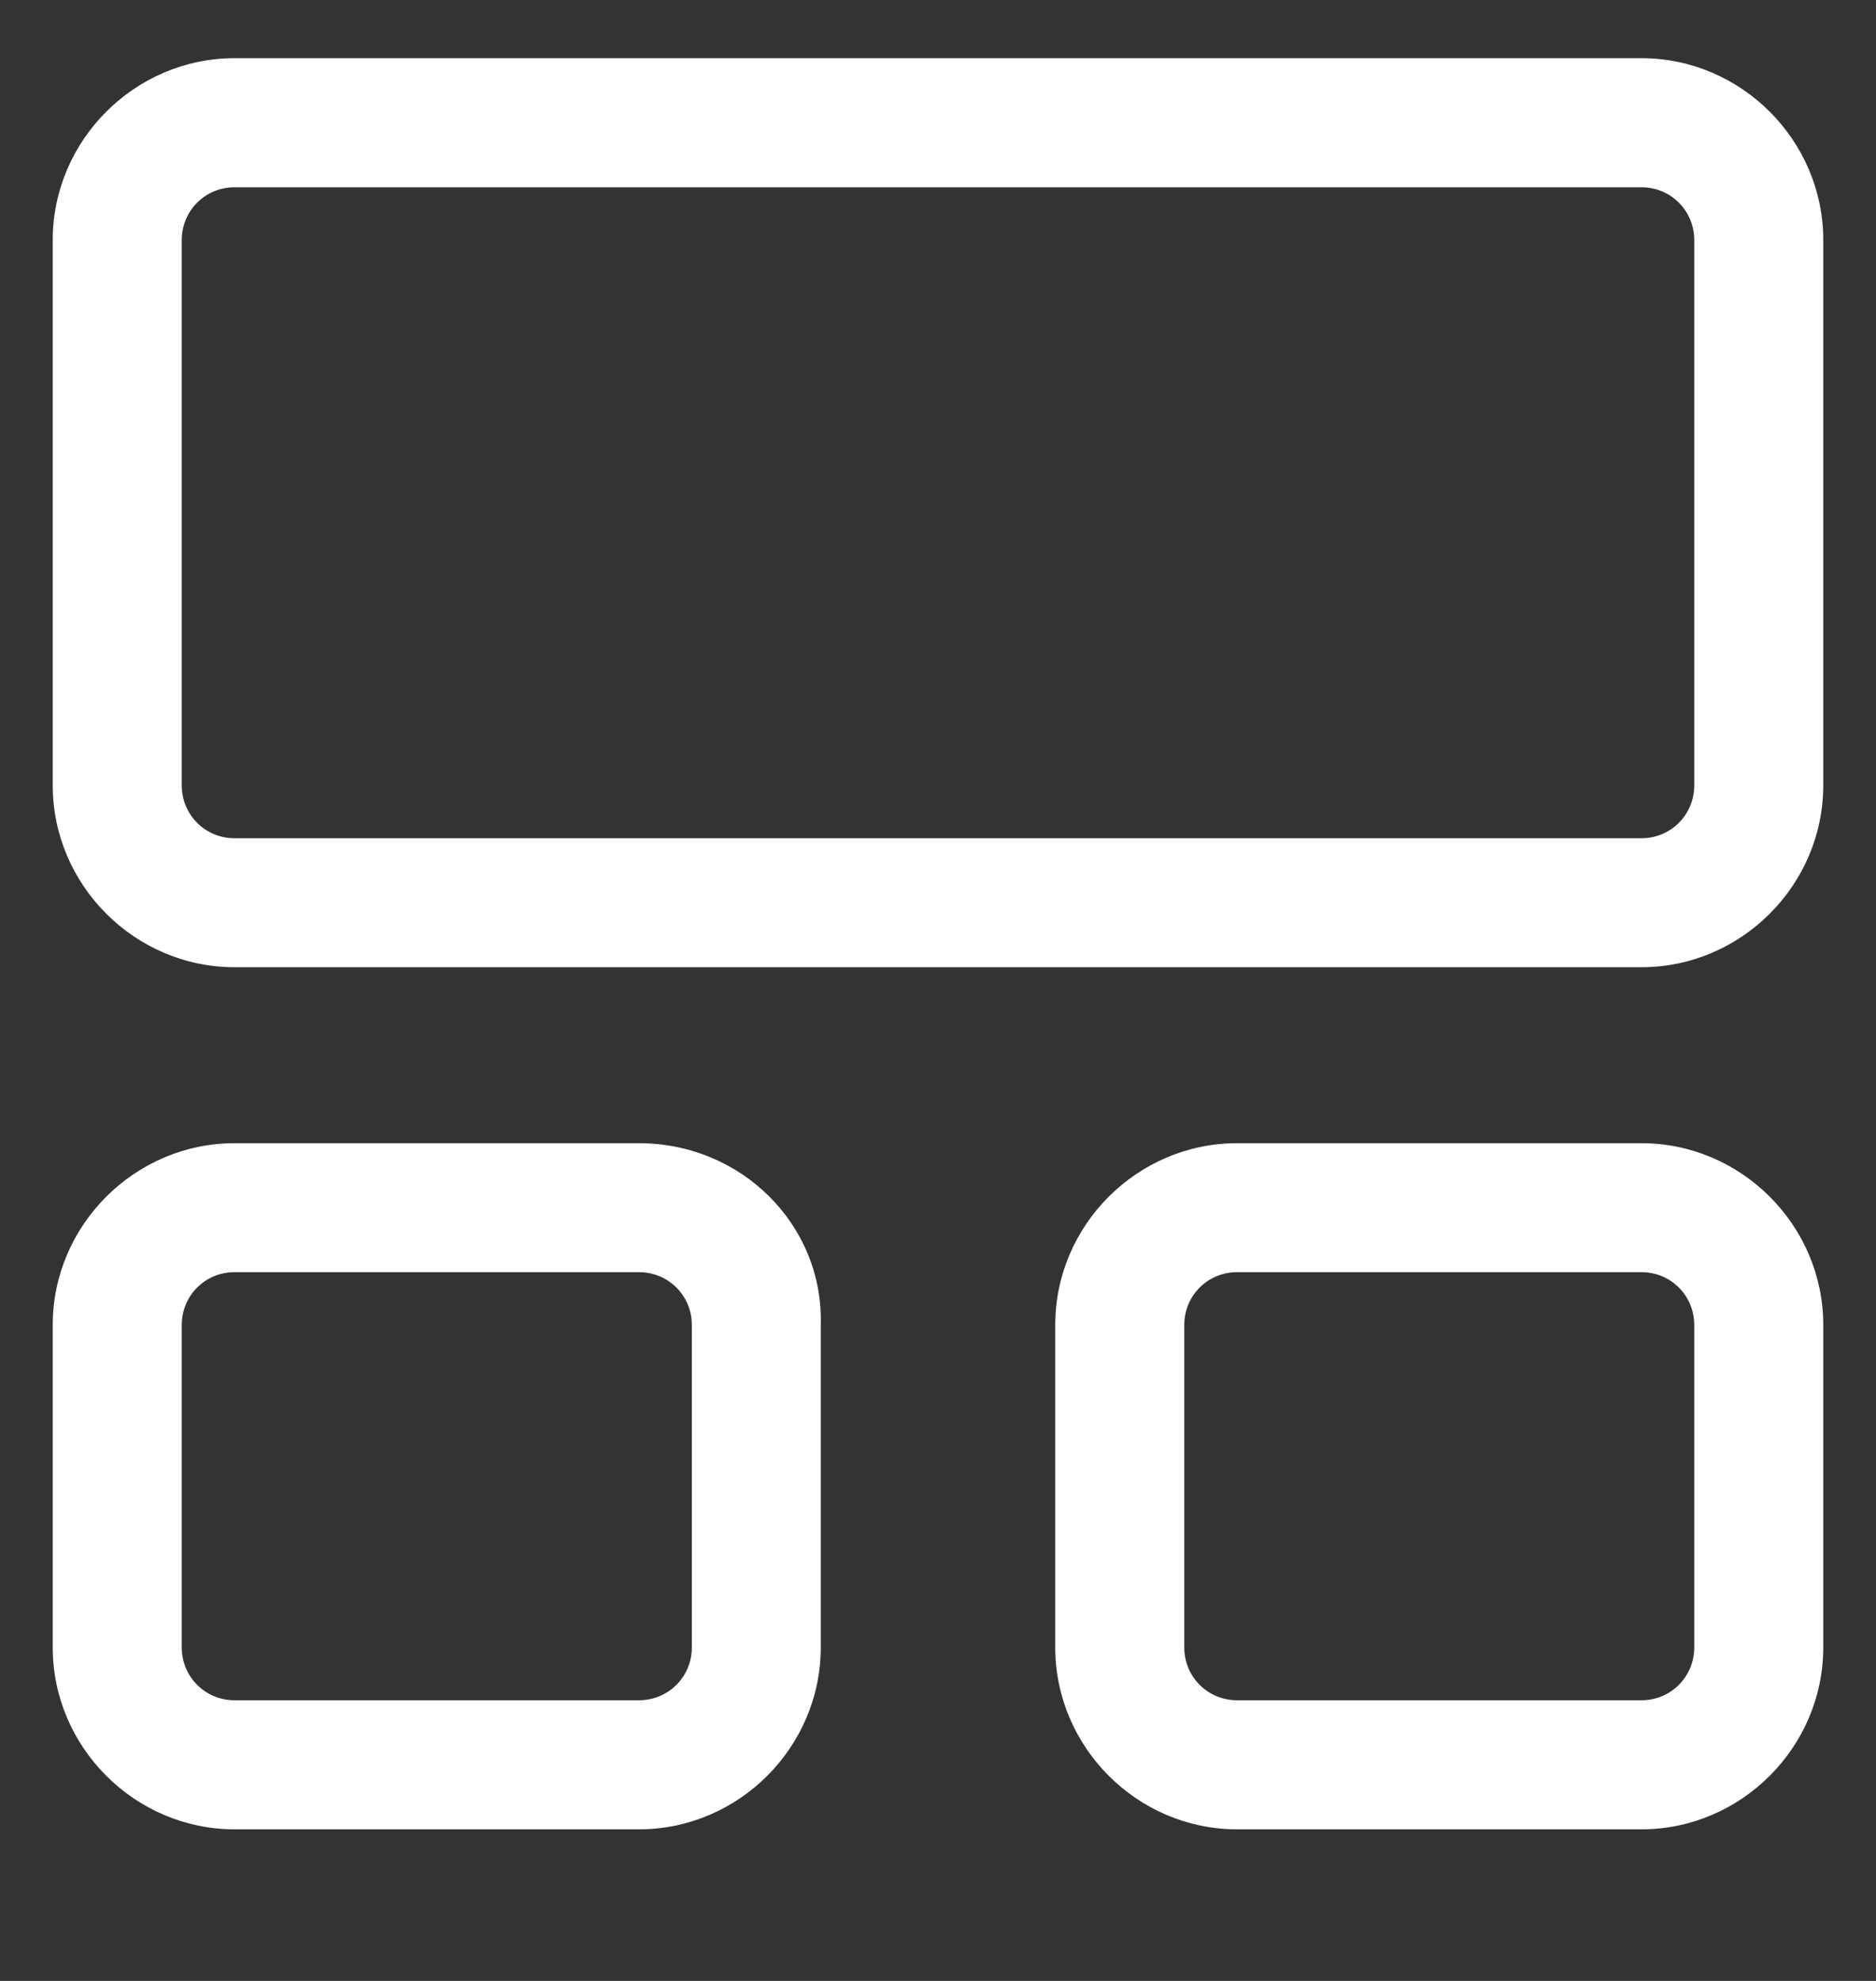 <svg
    className="fill-current"
    width="18"
    height="19"
    viewBox="0 0 18 19"
    fill="none"
    xmlns="http://www.w3.org/2000/svg"
>
    <rect x="0" y="0" width="18" height="19" fill="#333333" stroke="none"/>
    <g clipPath="url(#clip0_130_9807)">
    <path
        d="M15.75 0.558H2.25C1.294 0.558 0.506 1.346 0.506 2.302V7.533C0.506 8.49 1.294 9.277 2.25 9.277H15.75C16.706 9.277 17.494 8.49 17.494 7.533V2.302C17.494 1.346 16.706 0.558 15.75 0.558ZM16.256 7.533C16.256 7.815 16.031 8.04 15.75 8.04H2.25C1.969 8.04 1.744 7.815 1.744 7.533V2.302C1.744 2.021 1.969 1.796 2.25 1.796H15.75C16.031 1.796 16.256 2.021 16.256 2.302V7.533Z"
        fill="white"
    />
    <path
        d="M6.131 10.965H2.25C1.294 10.965 0.506 11.752 0.506 12.708V15.802C0.506 16.758 1.294 17.546 2.25 17.546H6.131C7.088 17.546 7.875 16.758 7.875 15.802V12.708C7.903 11.752 7.116 10.965 6.131 10.965ZM6.638 15.802C6.638 16.083 6.413 16.308 6.131 16.308H2.25C1.969 16.308 1.744 16.083 1.744 15.802V12.708C1.744 12.427 1.969 12.202 2.25 12.202H6.131C6.413 12.202 6.638 12.427 6.638 12.708V15.802Z"
        fill="white"
    />
    <path
        d="M15.75 10.965H11.869C10.912 10.965 10.125 11.752 10.125 12.708V15.802C10.125 16.758 10.912 17.546 11.869 17.546H15.75C16.706 17.546 17.494 16.758 17.494 15.802V12.708C17.494 11.752 16.706 10.965 15.75 10.965ZM16.256 15.802C16.256 16.083 16.031 16.308 15.75 16.308H11.869C11.588 16.308 11.363 16.083 11.363 15.802V12.708C11.363 12.427 11.588 12.202 11.869 12.202H15.75C16.031 12.202 16.256 12.427 16.256 12.708V15.802Z"
        fill="white"
    />
    </g>
    <defs>
    <clipPath id="clip0_130_9807">
        <rect
        width="18"
        height="18"
        fill="white"
        transform="translate(0 0.052)"
        />
    </clipPath>
    </defs>
</svg>
